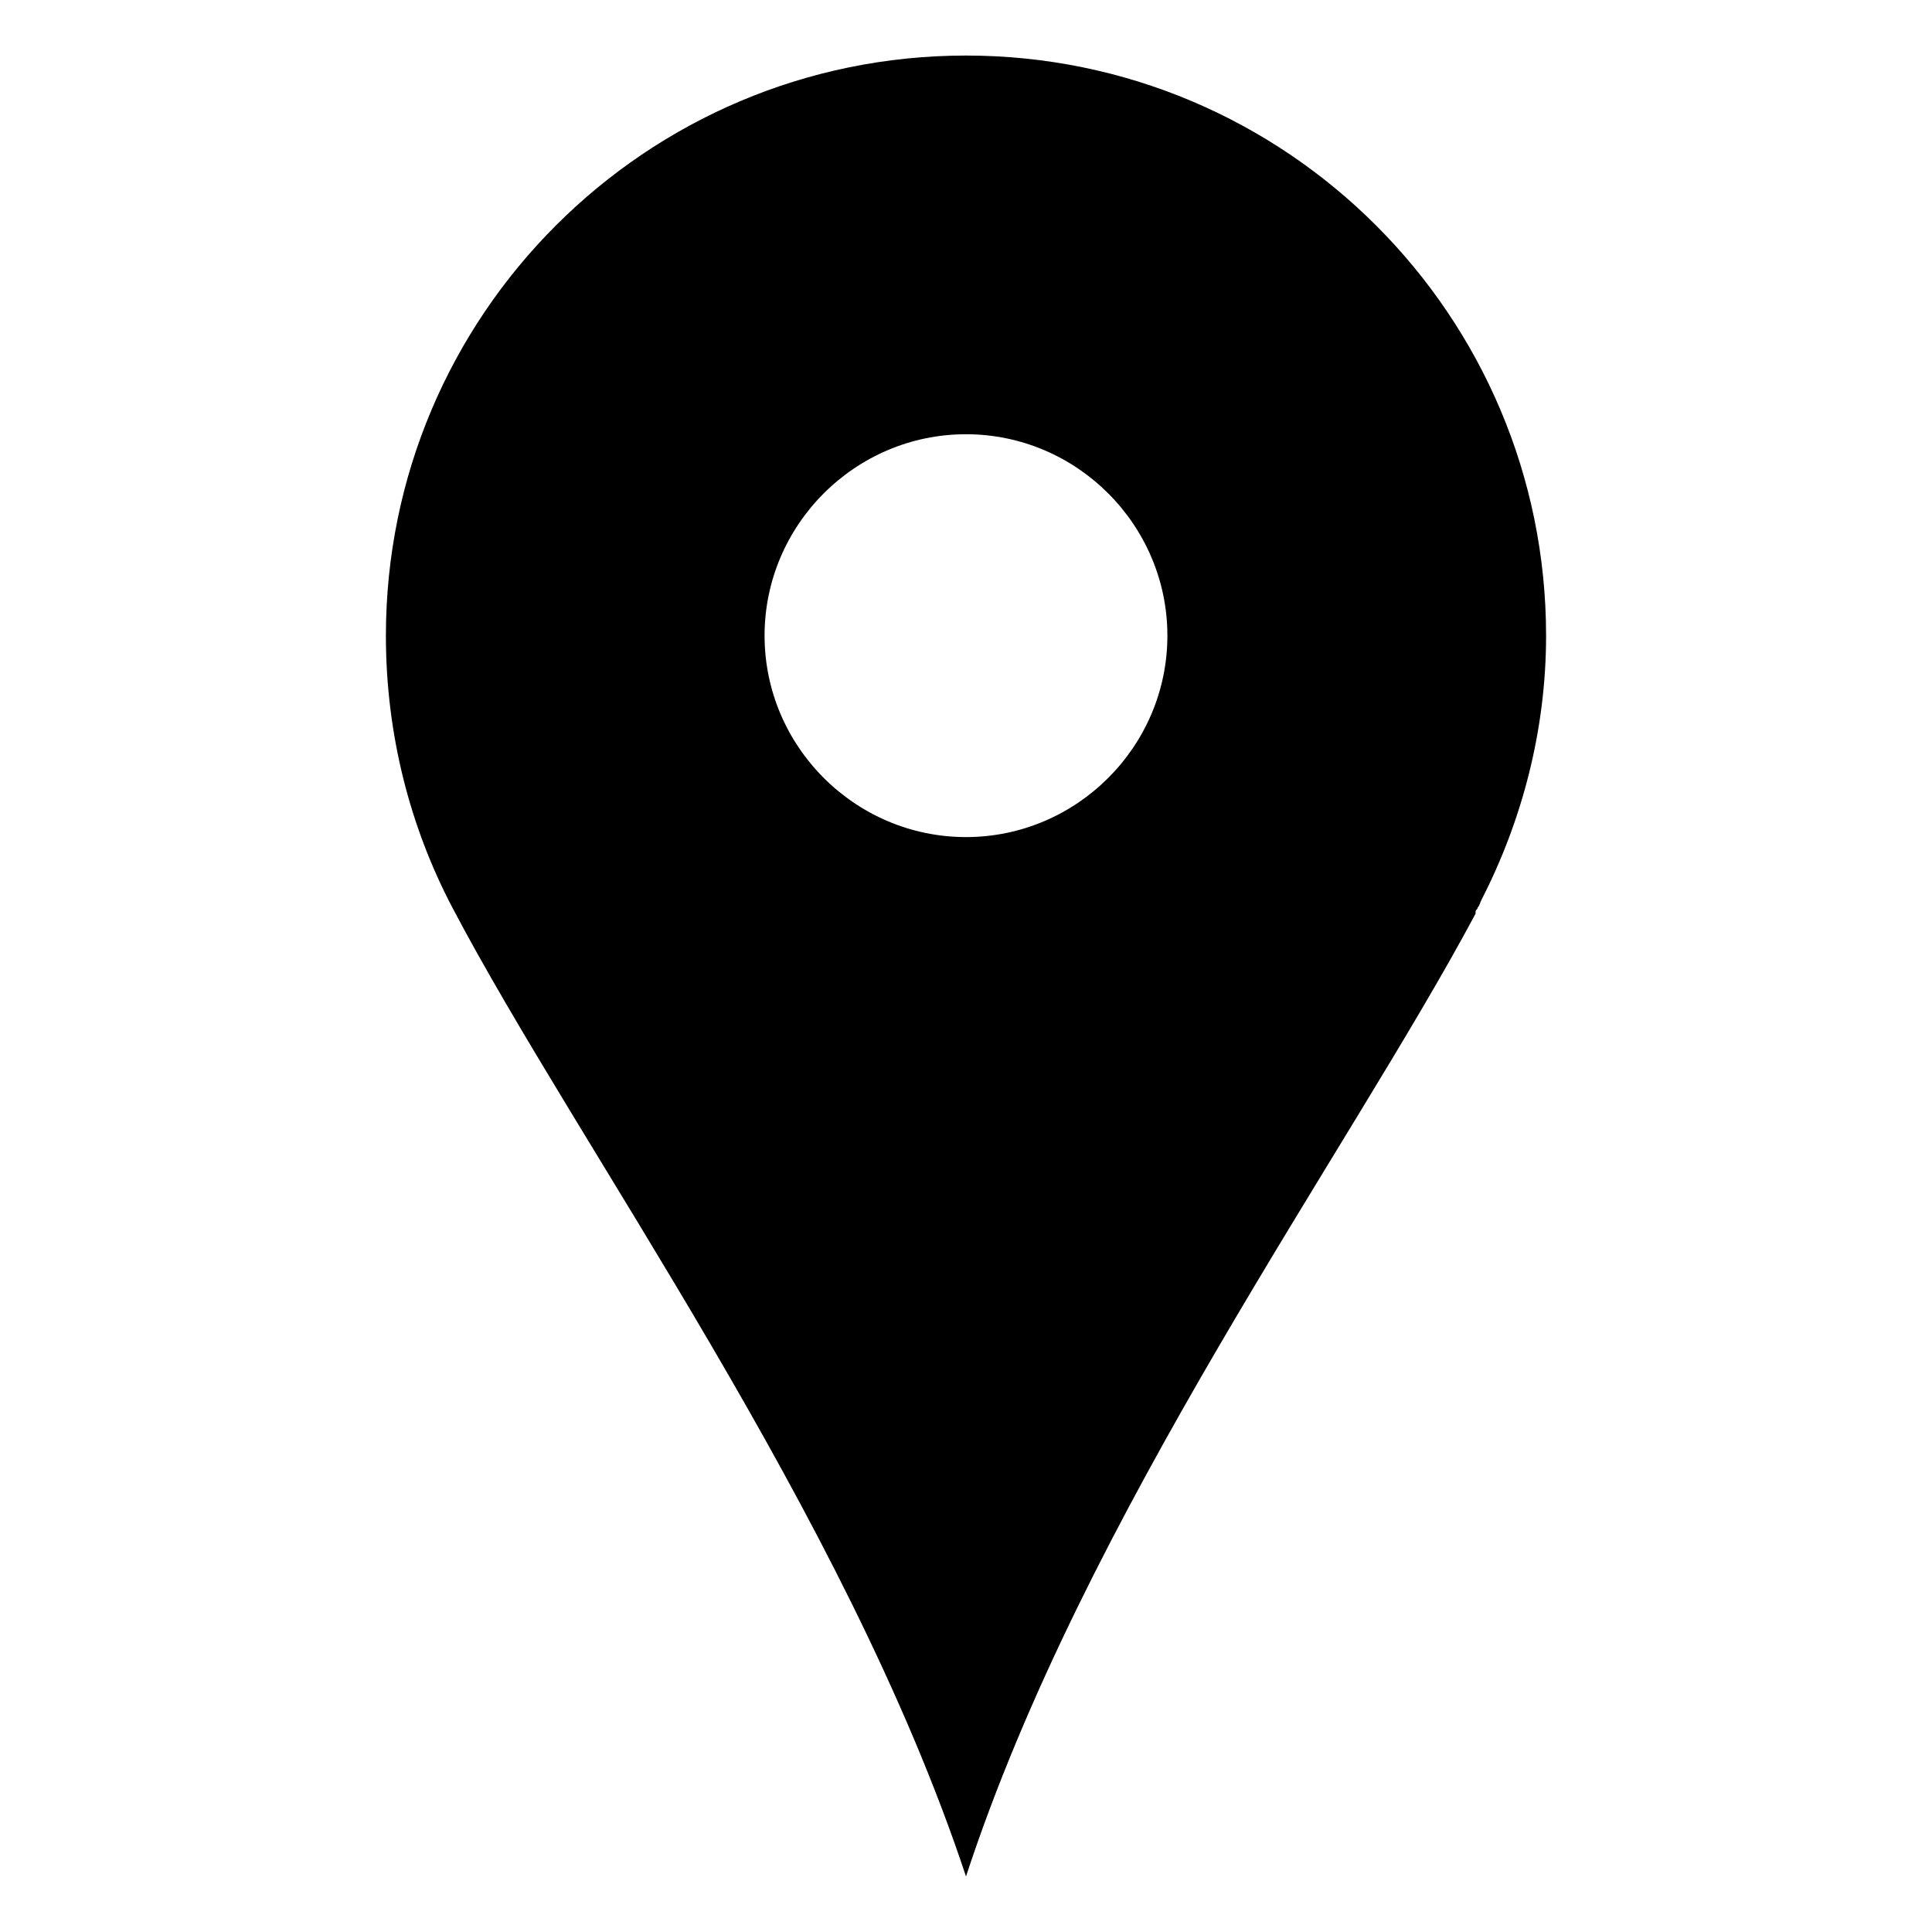 <?xml version="1.0" encoding="utf-8"?>
<!-- Generator: Adobe Illustrator 16.0.0, SVG Export Plug-In . SVG Version: 6.00 Build 0)  -->
<!DOCTYPE svg PUBLIC "-//W3C//DTD SVG 1.1//EN" "http://www.w3.org/Graphics/SVG/1.1/DTD/svg11.dtd">
<svg version="1.1" id="Your_Icon" xmlns="http://www.w3.org/2000/svg" xmlns:xlink="http://www.w3.org/1999/xlink" x="0px" y="0px"
	 width="100px" height="100px" viewBox="0 0 100 100" enable-background="new 0 0 100 100" xml:space="preserve">
<g>
	<path d="M50,2.875c-16.577,0-30.026,13.449-30.026,30.026c0,5.108,1.25,9.905,3.441,14.075C29.877,59.277,43.743,78.254,50,97.124
		c6.149-18.767,19.808-37.532,26.376-49.834v-0.104c0-0.105,0.105-0.105,0.105-0.209c0.104-0.104,0.104-0.209,0.207-0.416
		c2.085-4.066,3.337-8.758,3.337-13.657C80.025,16.325,66.576,2.875,50,2.875z M50,43.327c-5.735,0-10.426-4.692-10.426-10.426
		S44.265,22.476,50,22.476c5.733,0,10.424,4.692,10.424,10.426C60.424,38.637,55.733,43.327,50,43.327z"/>
</g>
</svg>
